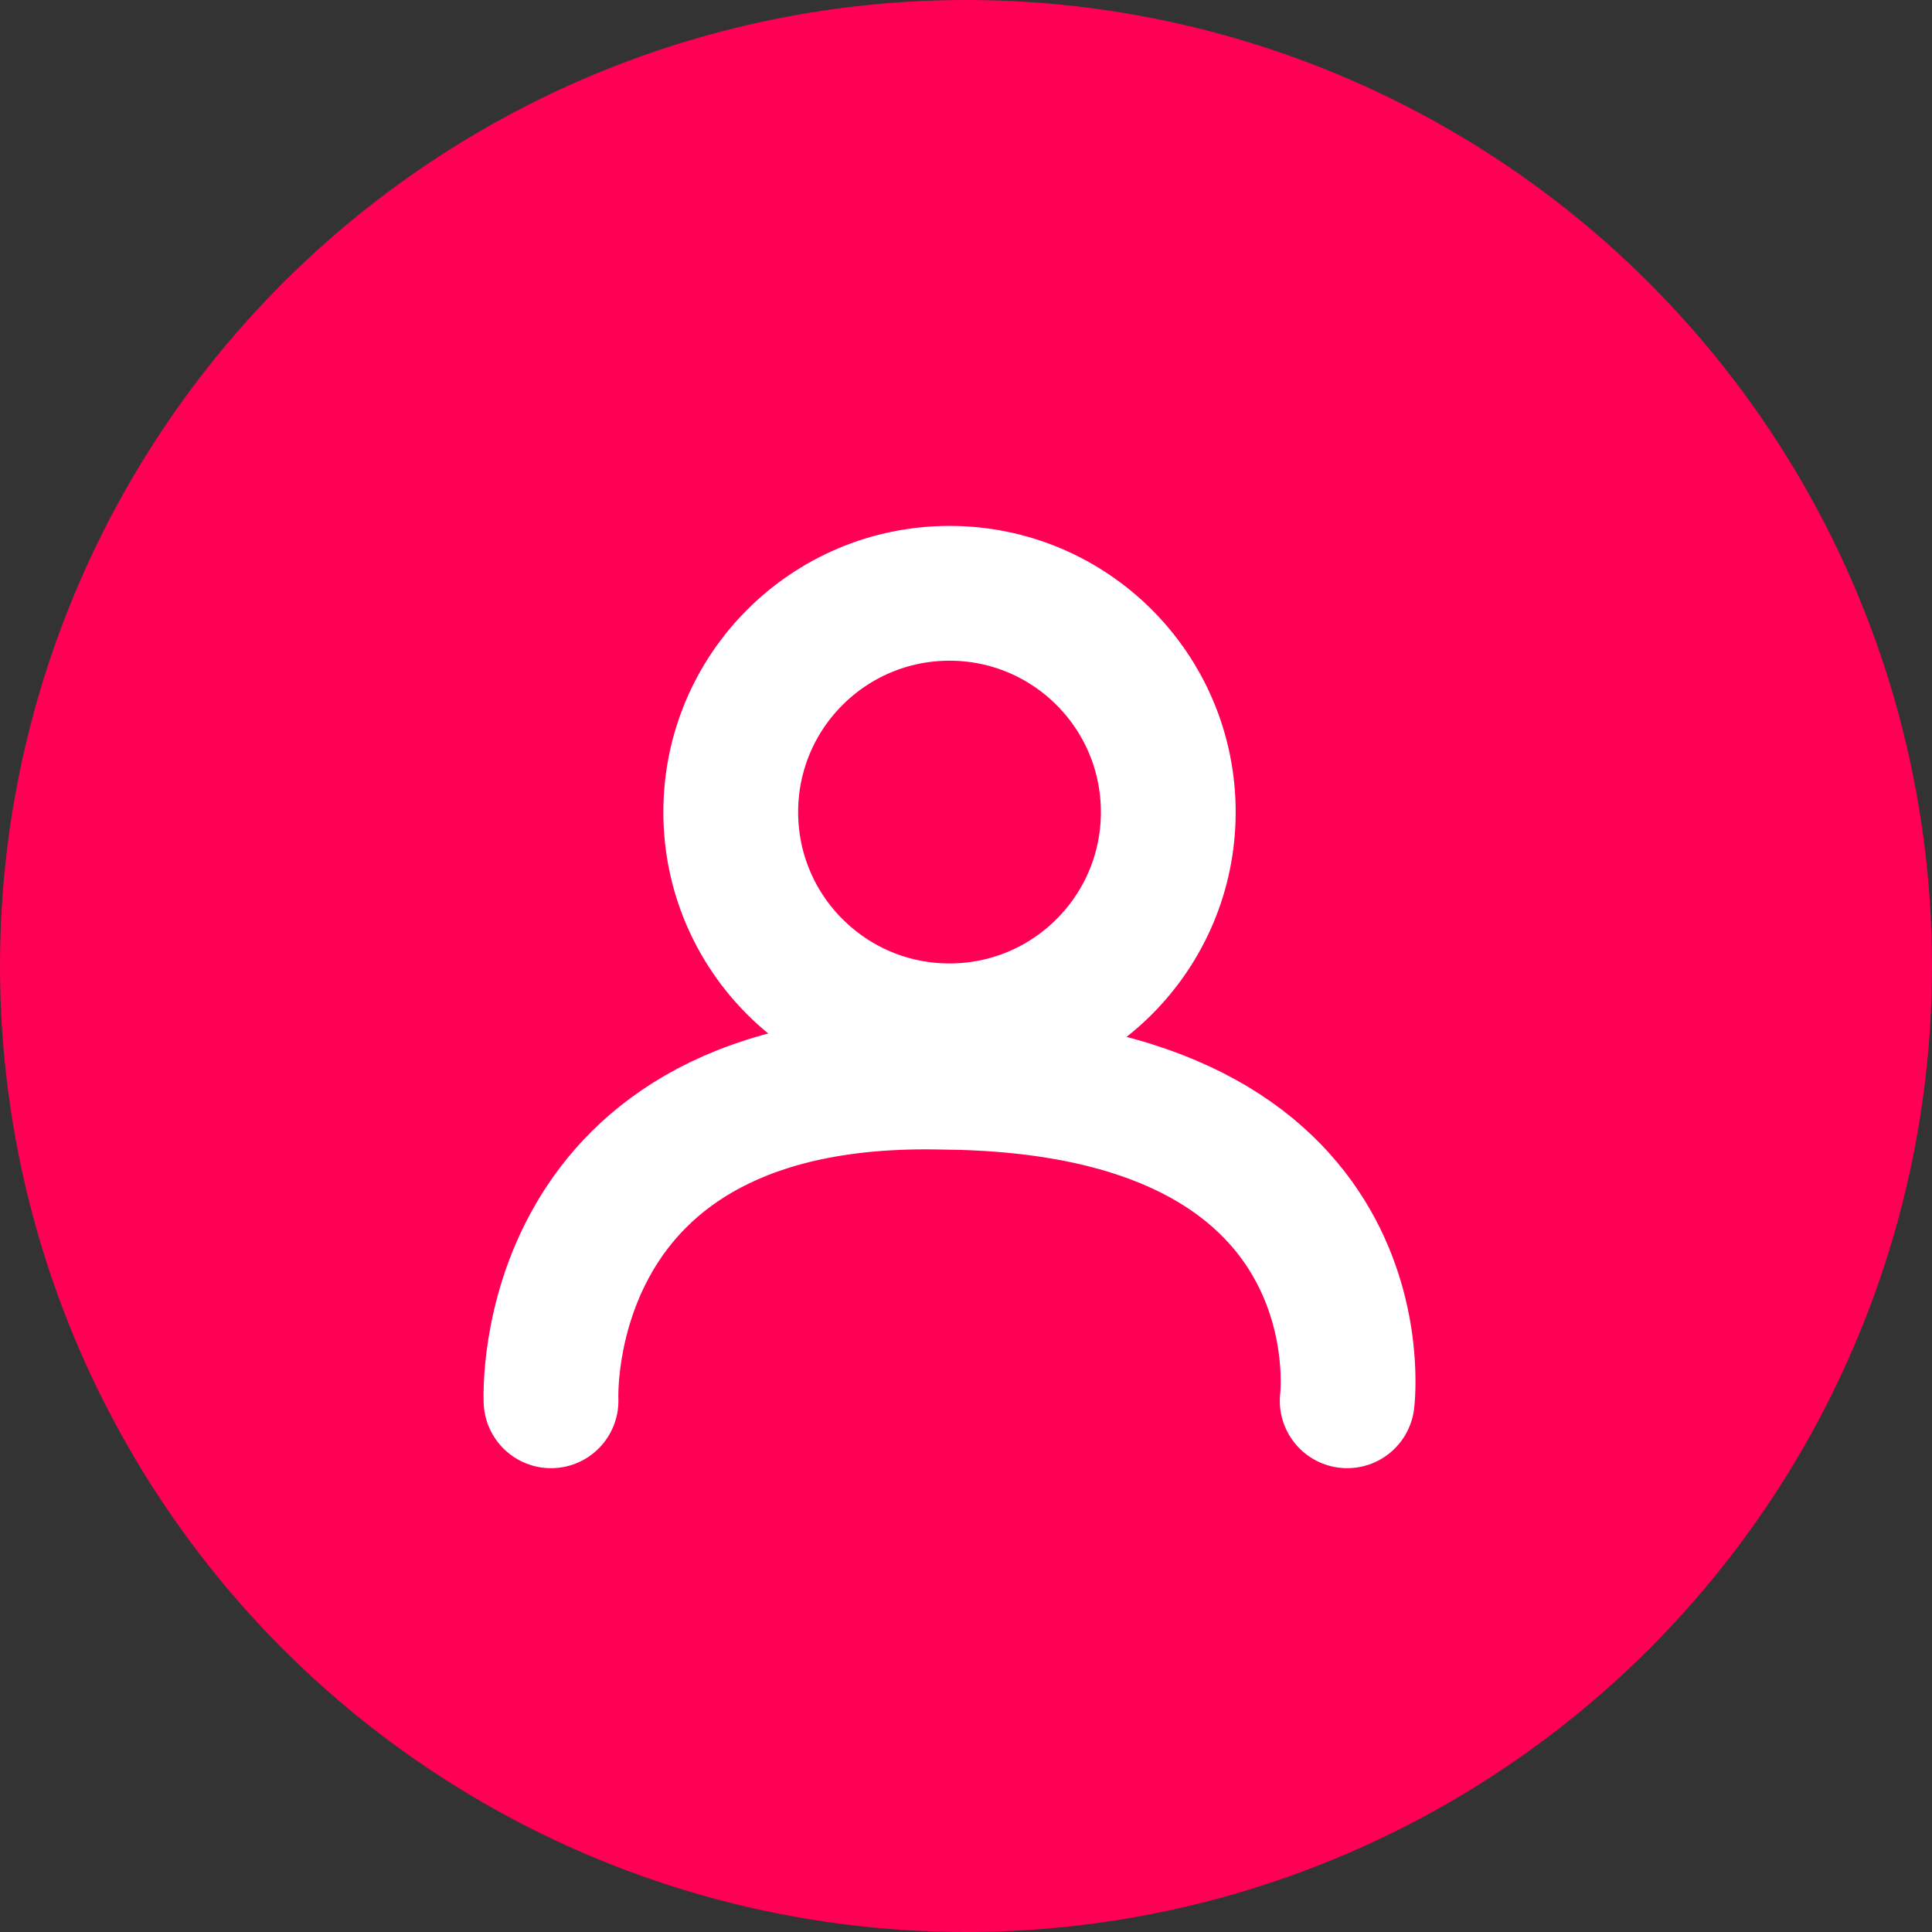 <svg xmlns="http://www.w3.org/2000/svg" width="43" height="43" viewBox="0 0 43 43">
  <rect x="0" y="0" width="43" height="43" fill="#333333" stroke="none"/>
  <g id="Grupo_8" data-name="Grupo 8" transform="translate(-0.174)">
    <circle id="Elipse_3" data-name="Elipse 3" cx="21.5" cy="21.5" r="21.5" transform="translate(0.174)" fill="#f05"/>
    <g id="Grupo_7" data-name="Grupo 7" transform="translate(12.436 11.705)">
      <g id="Elipse_4" data-name="Elipse 4" transform="translate(2.502)" fill="none" stroke="#fff" stroke-width="3">
        <ellipse cx="6.369" cy="6.369" rx="6.369" ry="6.369" stroke="none"/>
        <ellipse cx="6.369" cy="6.369" rx="4.869" ry="4.869" fill="none"/>
      </g>
      <path id="Trazado_1" data-name="Trazado 1" d="M1507.69,74.516s-.354-7.288,8.683-7.092c9.923.065,9.037,7.092,9.037,7.092" transform="translate(-1507.688 -55.044)" fill="none" stroke="#fff" stroke-linecap="round" stroke-width="3"/>
    </g>
  </g>
</svg>

